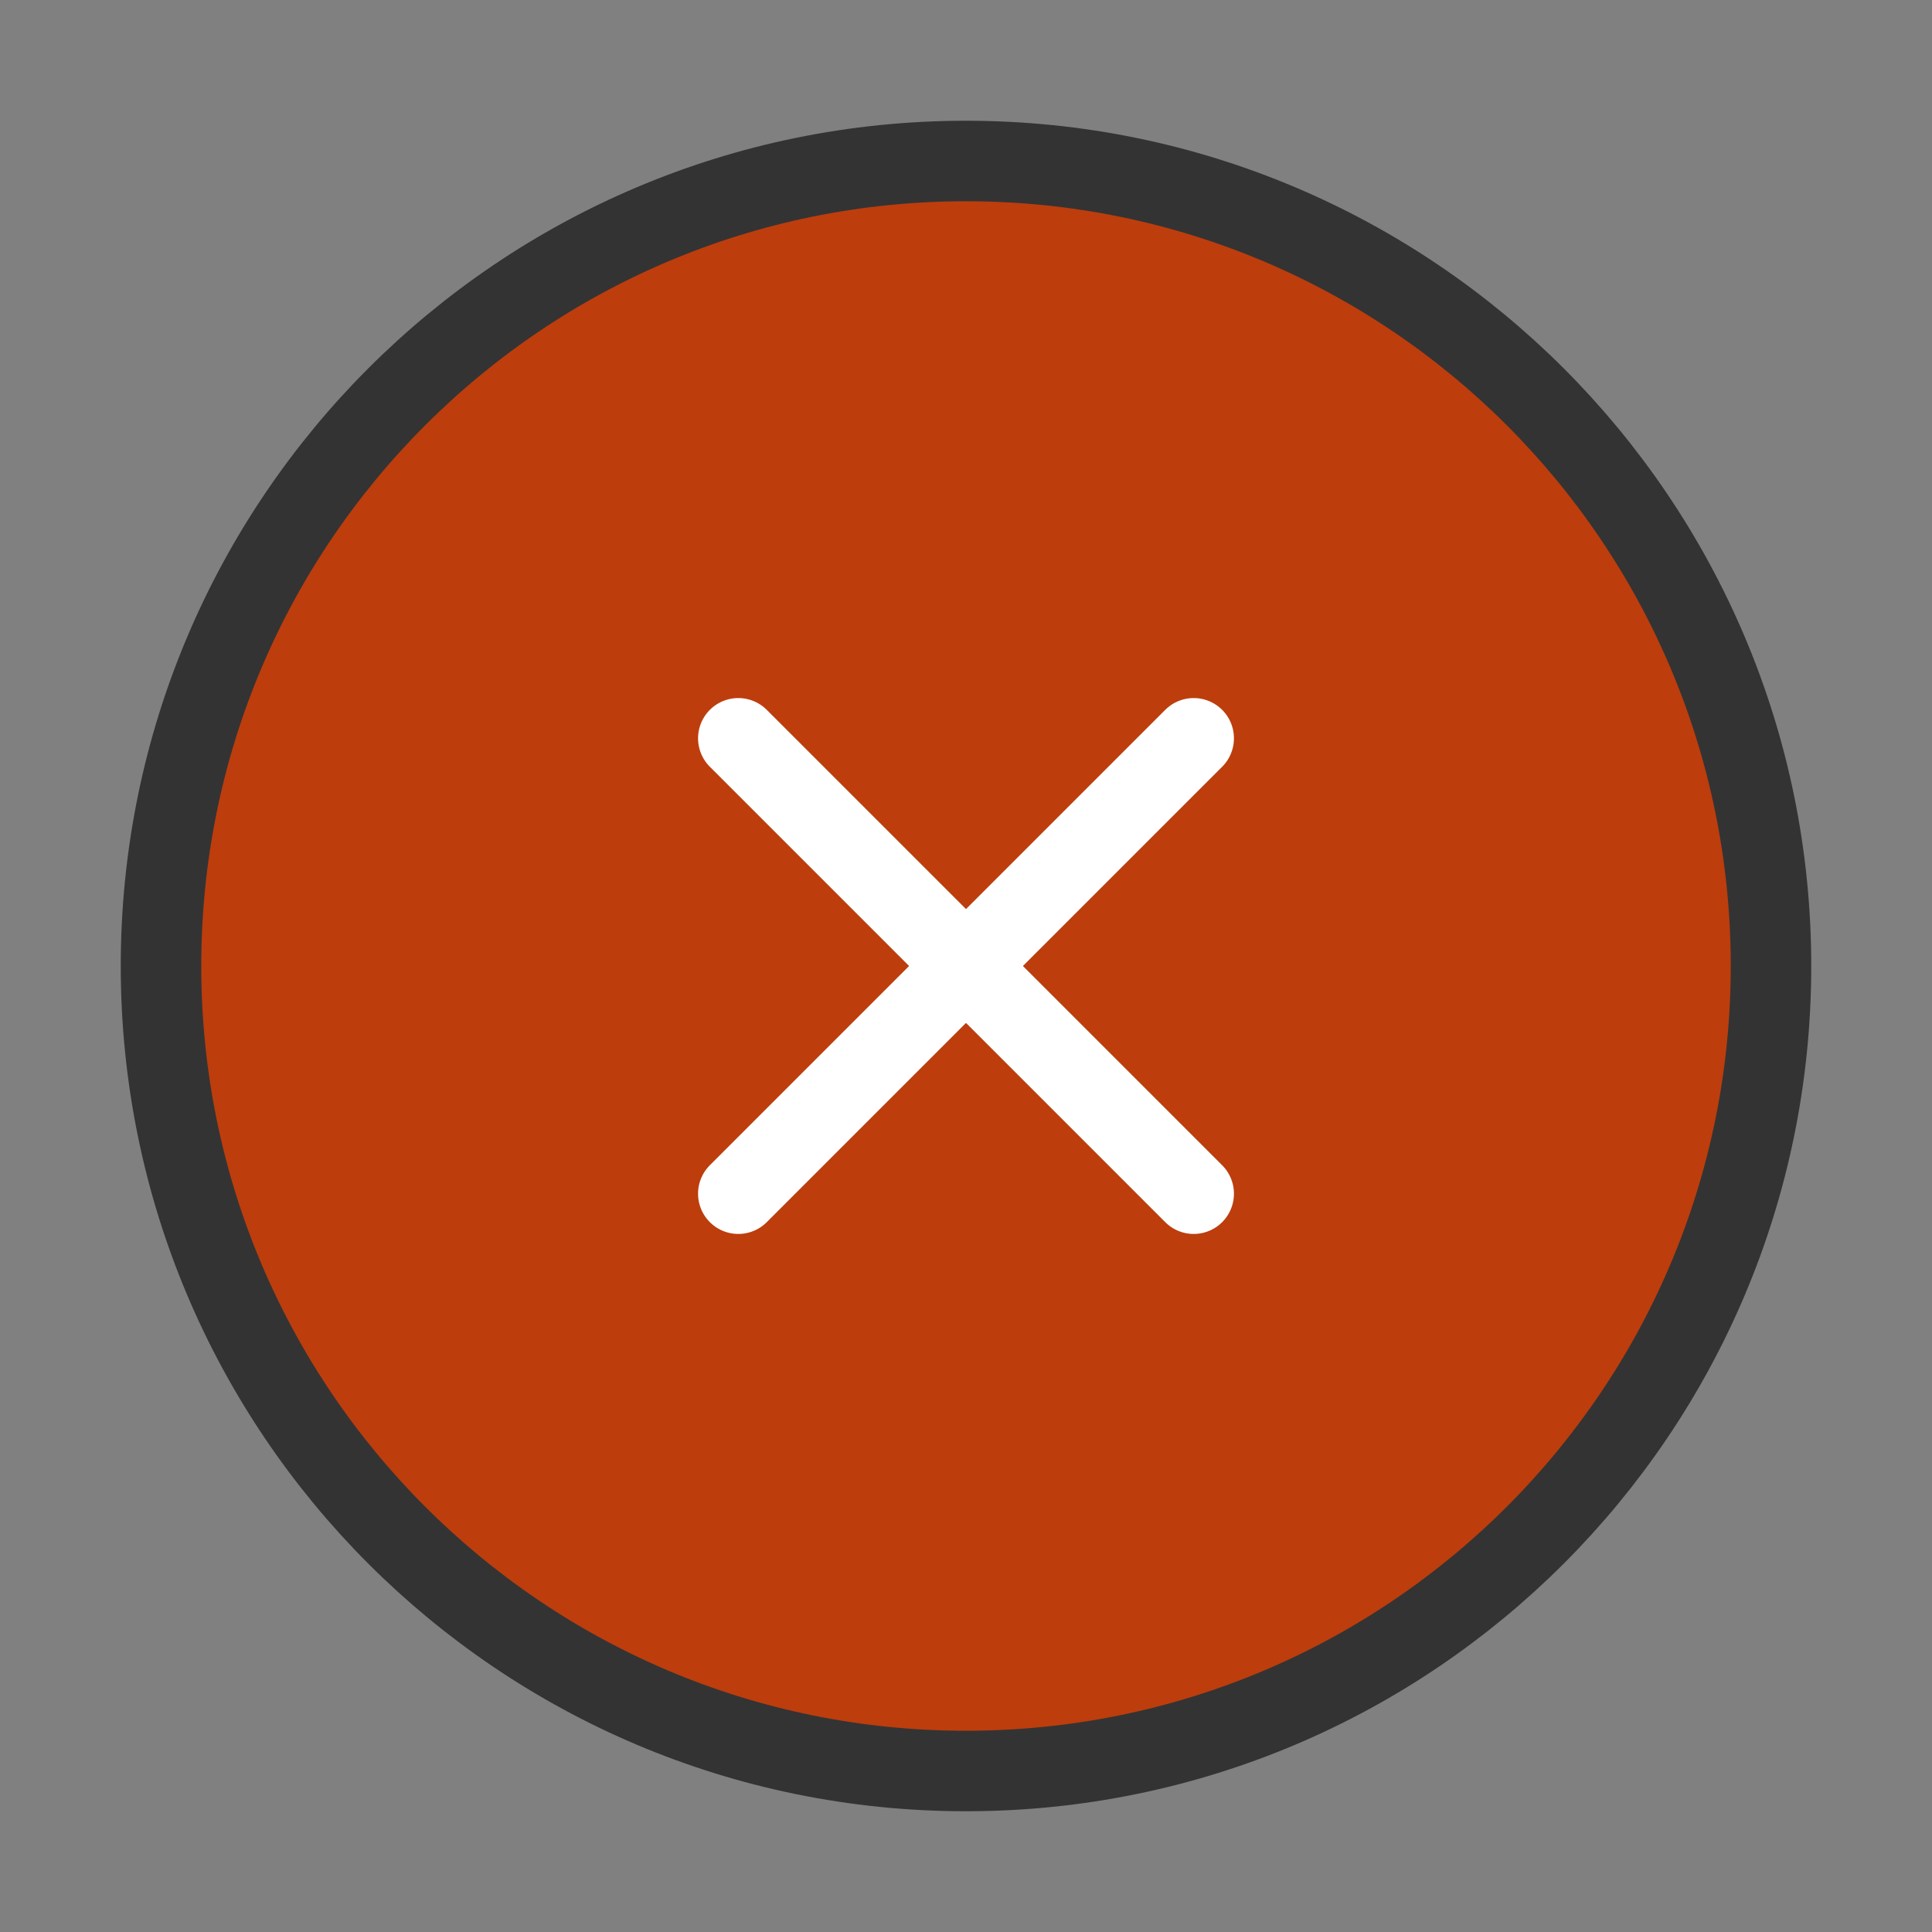 <?xml version="1.0" encoding="UTF-8"?><svg width="24" height="24" viewBox="0 0 48 48" fill="none" xmlns="http://www.w3.org/2000/svg"><rect x="0" y="0" width="48" height="48" fill="#808080" stroke="none"/><path d="M24 44C35.046 44 44 35.046 44 24C44 12.954 35.046 4 24 4C12.954 4 4 12.954 4 24C4 35.046 12.954 44 24 44Z" fill="#bd3d0d" stroke="#333" stroke-width="2" stroke-linejoin="round"/><path d="M29.657 18.343L18.343 29.657" stroke="#FFF" stroke-width="2" stroke-linecap="round" stroke-linejoin="round"/><path d="M18.343 18.343L29.657 29.657" stroke="#FFF" stroke-width="2" stroke-linecap="round" stroke-linejoin="round"/></svg>